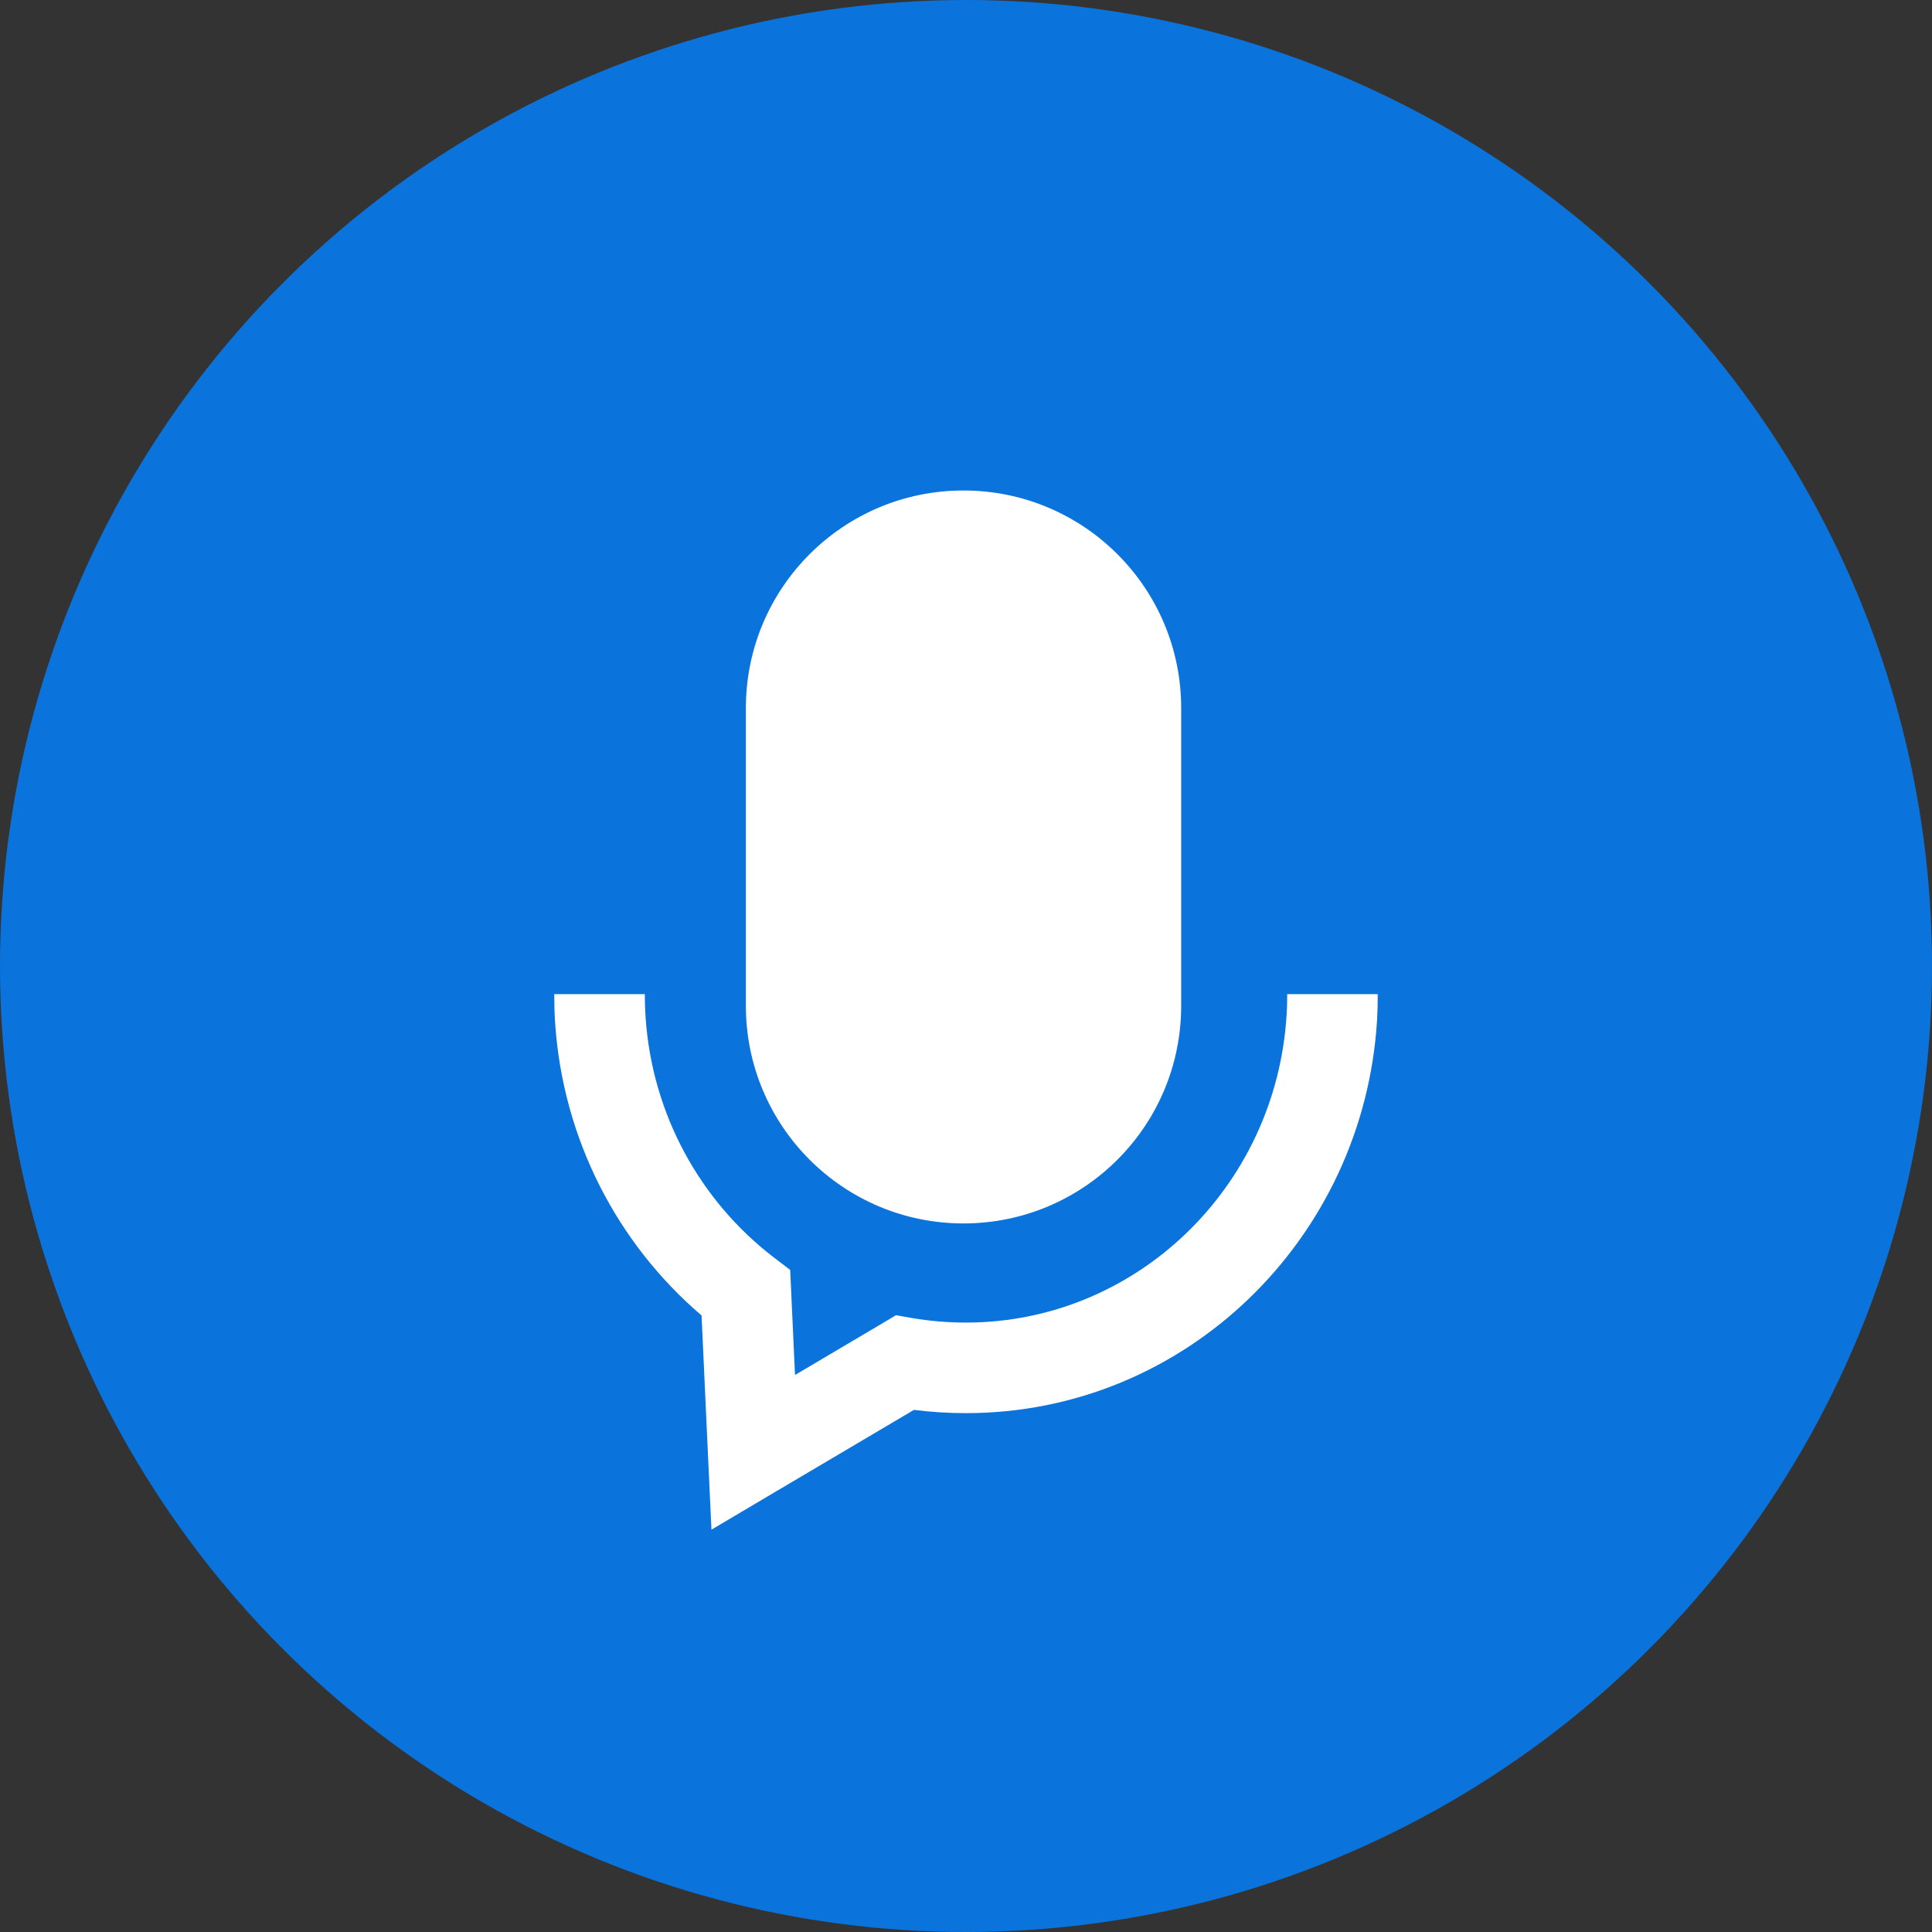<svg width="16" height="16" viewBox="0 0 16 16" fill="none" xmlns="http://www.w3.org/2000/svg">
<rect x="0" y="0" width="16" height="16" fill="#333333" stroke="none"/>
<circle cx="8" cy="8" r="8" fill="#0A73DC"/>
<path fill-rule="evenodd" clip-rule="evenodd" d="M7.979 4.062C6.984 4.062 6.177 4.868 6.177 5.864V8.33C6.177 9.325 6.984 10.132 7.979 10.132C8.975 10.132 9.782 9.325 9.782 8.33V5.864C9.782 4.868 8.975 4.062 7.979 4.062ZM4.59 8.233C4.59 8.312 4.592 8.39 4.597 8.467C4.661 9.44 5.119 10.304 5.81 10.894L5.863 12.045L5.892 12.668L6.429 12.35L7.569 11.676C7.71 11.694 7.854 11.703 8 11.703C9.818 11.703 11.293 10.26 11.404 8.451C11.408 8.379 11.41 8.306 11.41 8.233H10.66C10.66 8.291 10.659 8.349 10.655 8.405C10.568 9.834 9.406 10.953 8 10.953C7.848 10.953 7.7 10.94 7.556 10.916L7.42 10.892L7.301 10.963L6.584 11.387L6.552 10.691L6.544 10.517L6.405 10.411C5.804 9.949 5.399 9.234 5.346 8.418C5.342 8.357 5.34 8.296 5.34 8.233H4.59Z" fill="white"/>
</svg>
